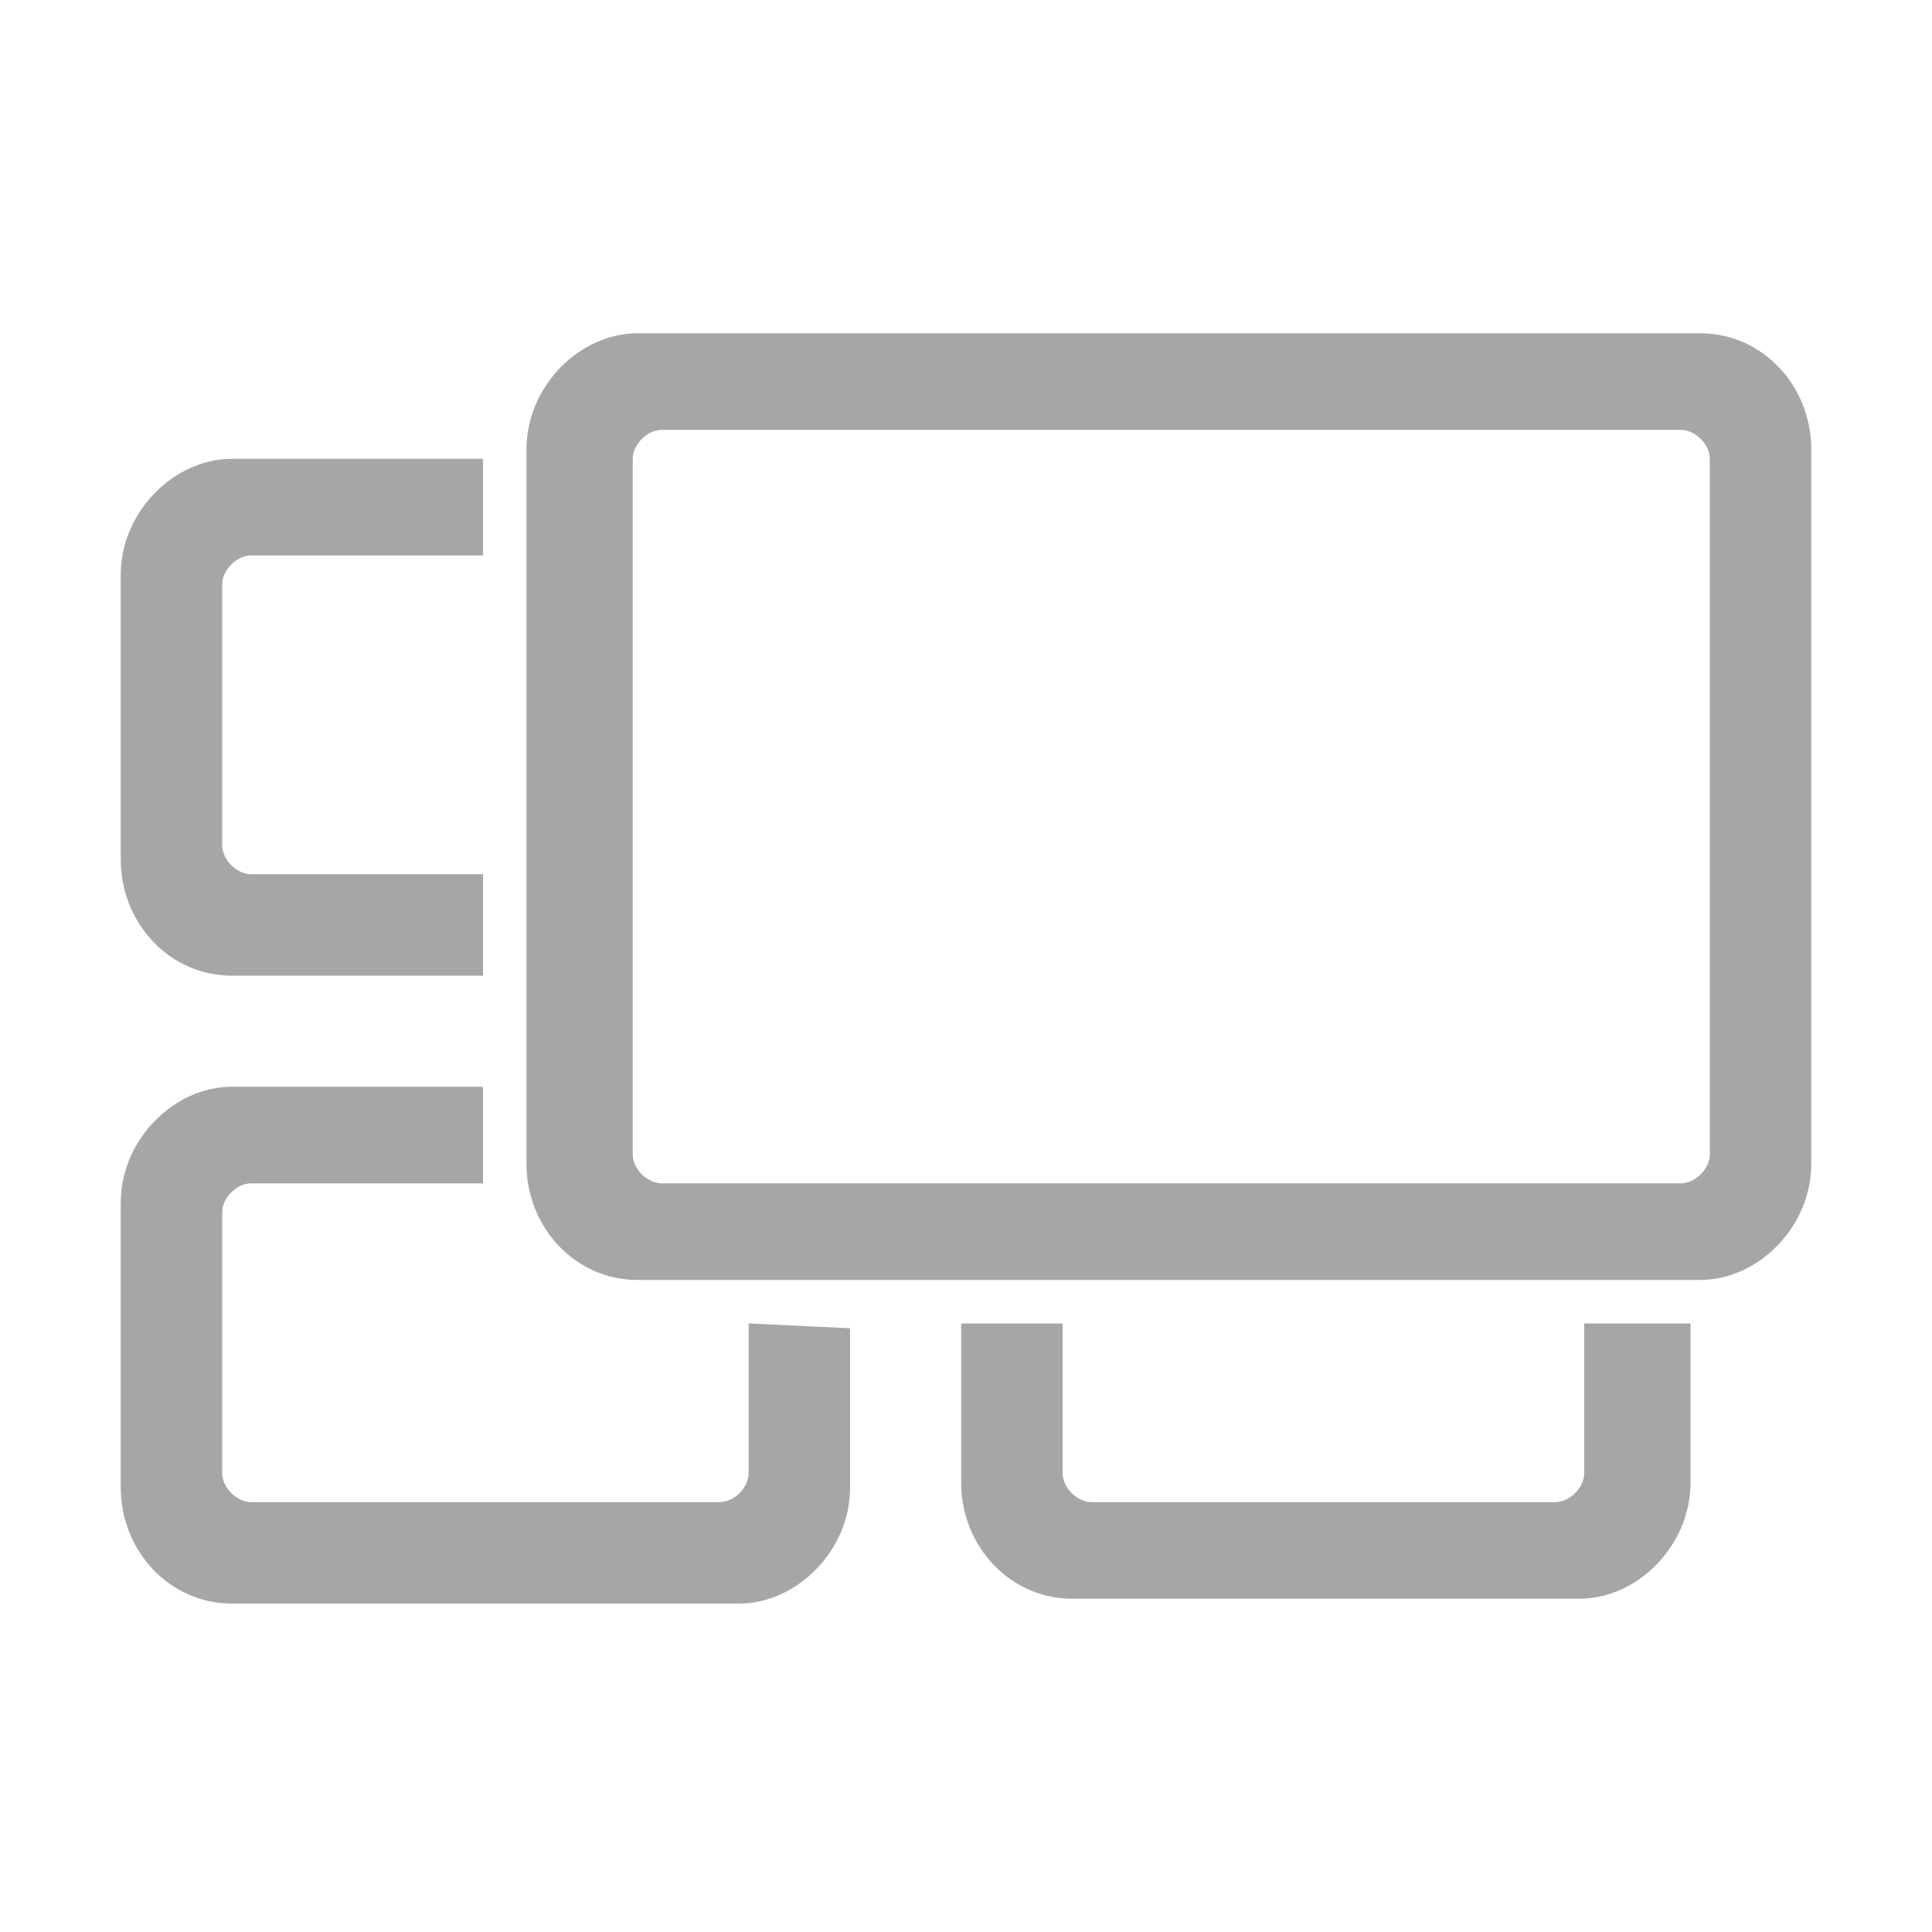 <?xml version="1.0" encoding="utf-8"?>
<!-- Generator: Adobe Illustrator 21.1.0, SVG Export Plug-In . SVG Version: 6.00 Build 0)  -->
<svg version="1.1" id="Layer_1" xmlns="http://www.w3.org/2000/svg" xmlns:xlink="http://www.w3.org/1999/xlink" x="0px" y="0px"
	 viewBox="0 0 40 40" style="enable-background:new 0 0 40 40;" xml:space="preserve">
<style type="text/css">
	.st0{fill:#A6A6A6;}
</style>
<g>
	<path class="st0" d="M35.2,6.9h-22c-1.2,0-2.3,1.1-2.3,2.4v14.8c0,1.3,1,2.4,2.3,2.4h22c1.2,0,2.3-1.1,2.3-2.4V9.3
		C37.5,8,36.5,6.9,35.2,6.9z M35.4,23.7L35.4,23.7v0.2c0,0.3-0.3,0.6-0.6,0.6H13.7c-0.3,0-0.6-0.3-0.6-0.6V9.7l0,0V9.5
		c0-0.3,0.3-0.6,0.6-0.6h21.1c0.3,0,0.6,0.3,0.6,0.6C35.4,9.5,35.4,23.7,35.4,23.7z"/>
	<g>
		<path class="st0" d="M15.5,27.4v2.9l0,0v0.2c0,0.3-0.3,0.6-0.6,0.6H5.2c-0.3,0-0.6-0.3-0.6-0.6v-5.2l0,0v-0.2
			c0-0.3,0.3-0.6,0.6-0.6H10v-2H4.8c-1.2,0-2.3,1.1-2.3,2.4v5.9c0,1.3,1,2.4,2.3,2.4h10.5c1.2,0,2.3-1.1,2.3-2.4v-3.3L15.5,27.4
			L15.5,27.4z"/>
	</g>
	<g>
		<path class="st0" d="M32.8,27.4v2.9l0,0v0.2c0,0.3-0.3,0.6-0.6,0.6h-9.6c-0.3,0-0.6-0.3-0.6-0.6v-3.1h-2.1v3.3
			c0,1.3,1,2.4,2.3,2.4h10.5c1.2,0,2.3-1.1,2.3-2.4v-3.3H32.8z"/>
	</g>
	<g>
		<path class="st0" d="M10,18.1H5.2c-0.3,0-0.6-0.3-0.6-0.6v-5.2l0,0v-0.2c0-0.3,0.3-0.6,0.6-0.6H10v-2H4.8c-1.2,0-2.3,1.1-2.3,2.4
			v5.9c0,1.3,1,2.4,2.3,2.4H10V18.1z"/>
	</g>
</g>
</svg>
